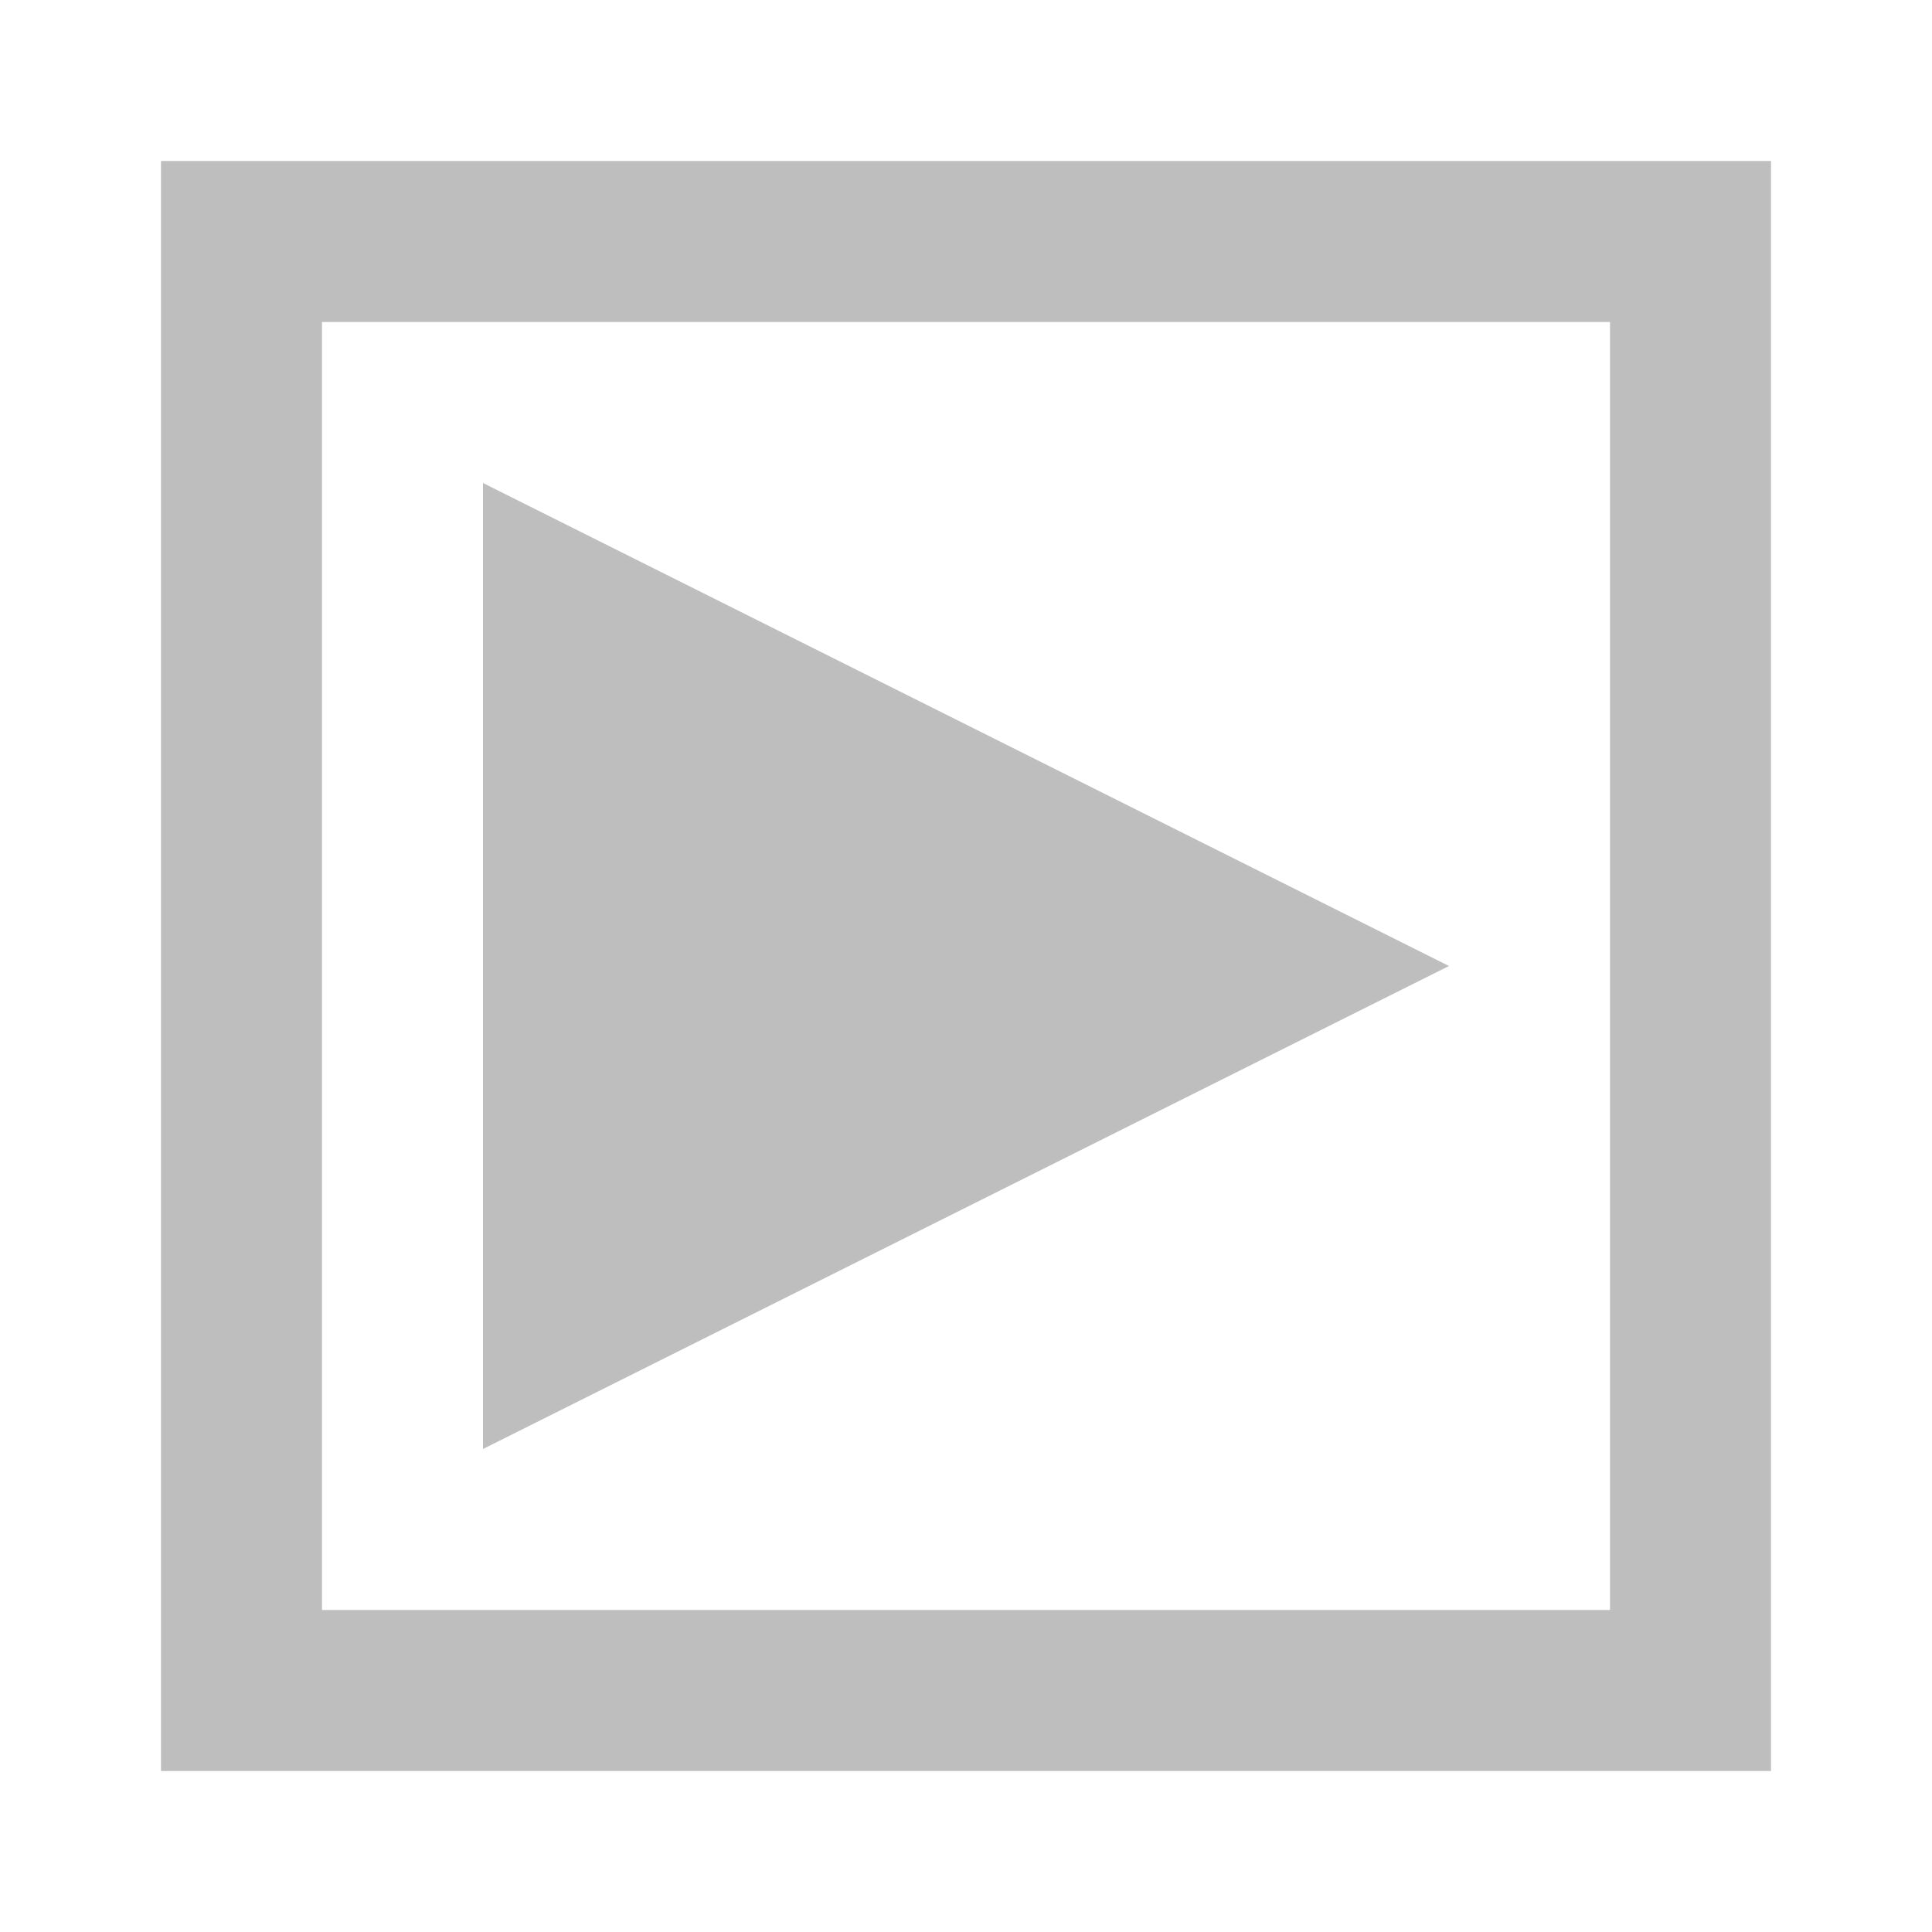 <svg xmlns="http://www.w3.org/2000/svg" xmlns:osb="http://www.openswatchbook.org/uri/2009/osb" xmlns:svg="http://www.w3.org/2000/svg" xmlns:xlink="http://www.w3.org/1999/xlink" id="svg7384" width="12" height="12" version="1.1" viewBox="0 0 12 12"><defs id="defs7386"><linearGradient id="linearGradient8074" osb:paint="solid"><stop id="stop8072" offset="0" stop-color="#be00be" stop-opacity="1"/></linearGradient><linearGradient id="linearGradient7561" osb:paint="solid"><stop id="stop7558" offset="0" stop-color="#a5a5a5" stop-opacity="1"/></linearGradient><linearGradient id="linearGradient7548" osb:paint="solid"><stop id="stop7546" offset="0" stop-color="#ebebeb" stop-opacity="1"/></linearGradient><linearGradient id="linearGradient7542" osb:paint="solid"><stop id="stop7538" offset="0" stop-color="#c9c9c9" stop-opacity="1"/></linearGradient><linearGradient id="linearGradient19282" gradientTransform="matrix(0,-735328.32,170712.69,0,2464326300,577972450)" osb:paint="solid"><stop id="stop19284" offset="0" stop-color="#b4b4b4" stop-opacity="1"/></linearGradient><linearGradient id="linearGradient19282-4" gradientTransform="matrix(0.347,0,0,0.306,-154.352,-275.324)" osb:paint="solid"><stop id="stop19284-0" offset="0" stop-color="#bebebe" stop-opacity="1"/></linearGradient><linearGradient id="linearGradient7909" x1="-10" x2="0" y1="1" y2="1" gradientTransform="translate(-745.334,184.832)" gradientUnits="userSpaceOnUse" xlink:href="#linearGradient19282-4"/><linearGradient id="linearGradient7915" x1="3" x2="9" y1="1046.362" y2="1046.362" gradientTransform="translate(-745.334,184.832)" gradientUnits="userSpaceOnUse" xlink:href="#linearGradient19282-4"/></defs><g id="stock" display="inline" transform="translate(-287.522,-17.801)"><g id="gimp-menu-right" transform="matrix(-1,0,0,1,299.522,-1022.561)"><g id="g4388-2" transform="translate(11,9)"><path id="rect4375-3" fill="url(#linearGradient7909)" fill-opacity="1" stroke="none" stroke-width="1.336" d="M -10,-4 -10,6 0,6 0,-4 Z m 1,1 8,0 0,8 -8,0 z" opacity="1" transform="translate(0,1036.362)"/></g><path id="path5241-1" fill="url(#linearGradient7915)" fill-opacity="1" stroke="none" stroke-width=".957" d="m 9,1049.362 0,-6 -6,3 z"/></g></g></svg>